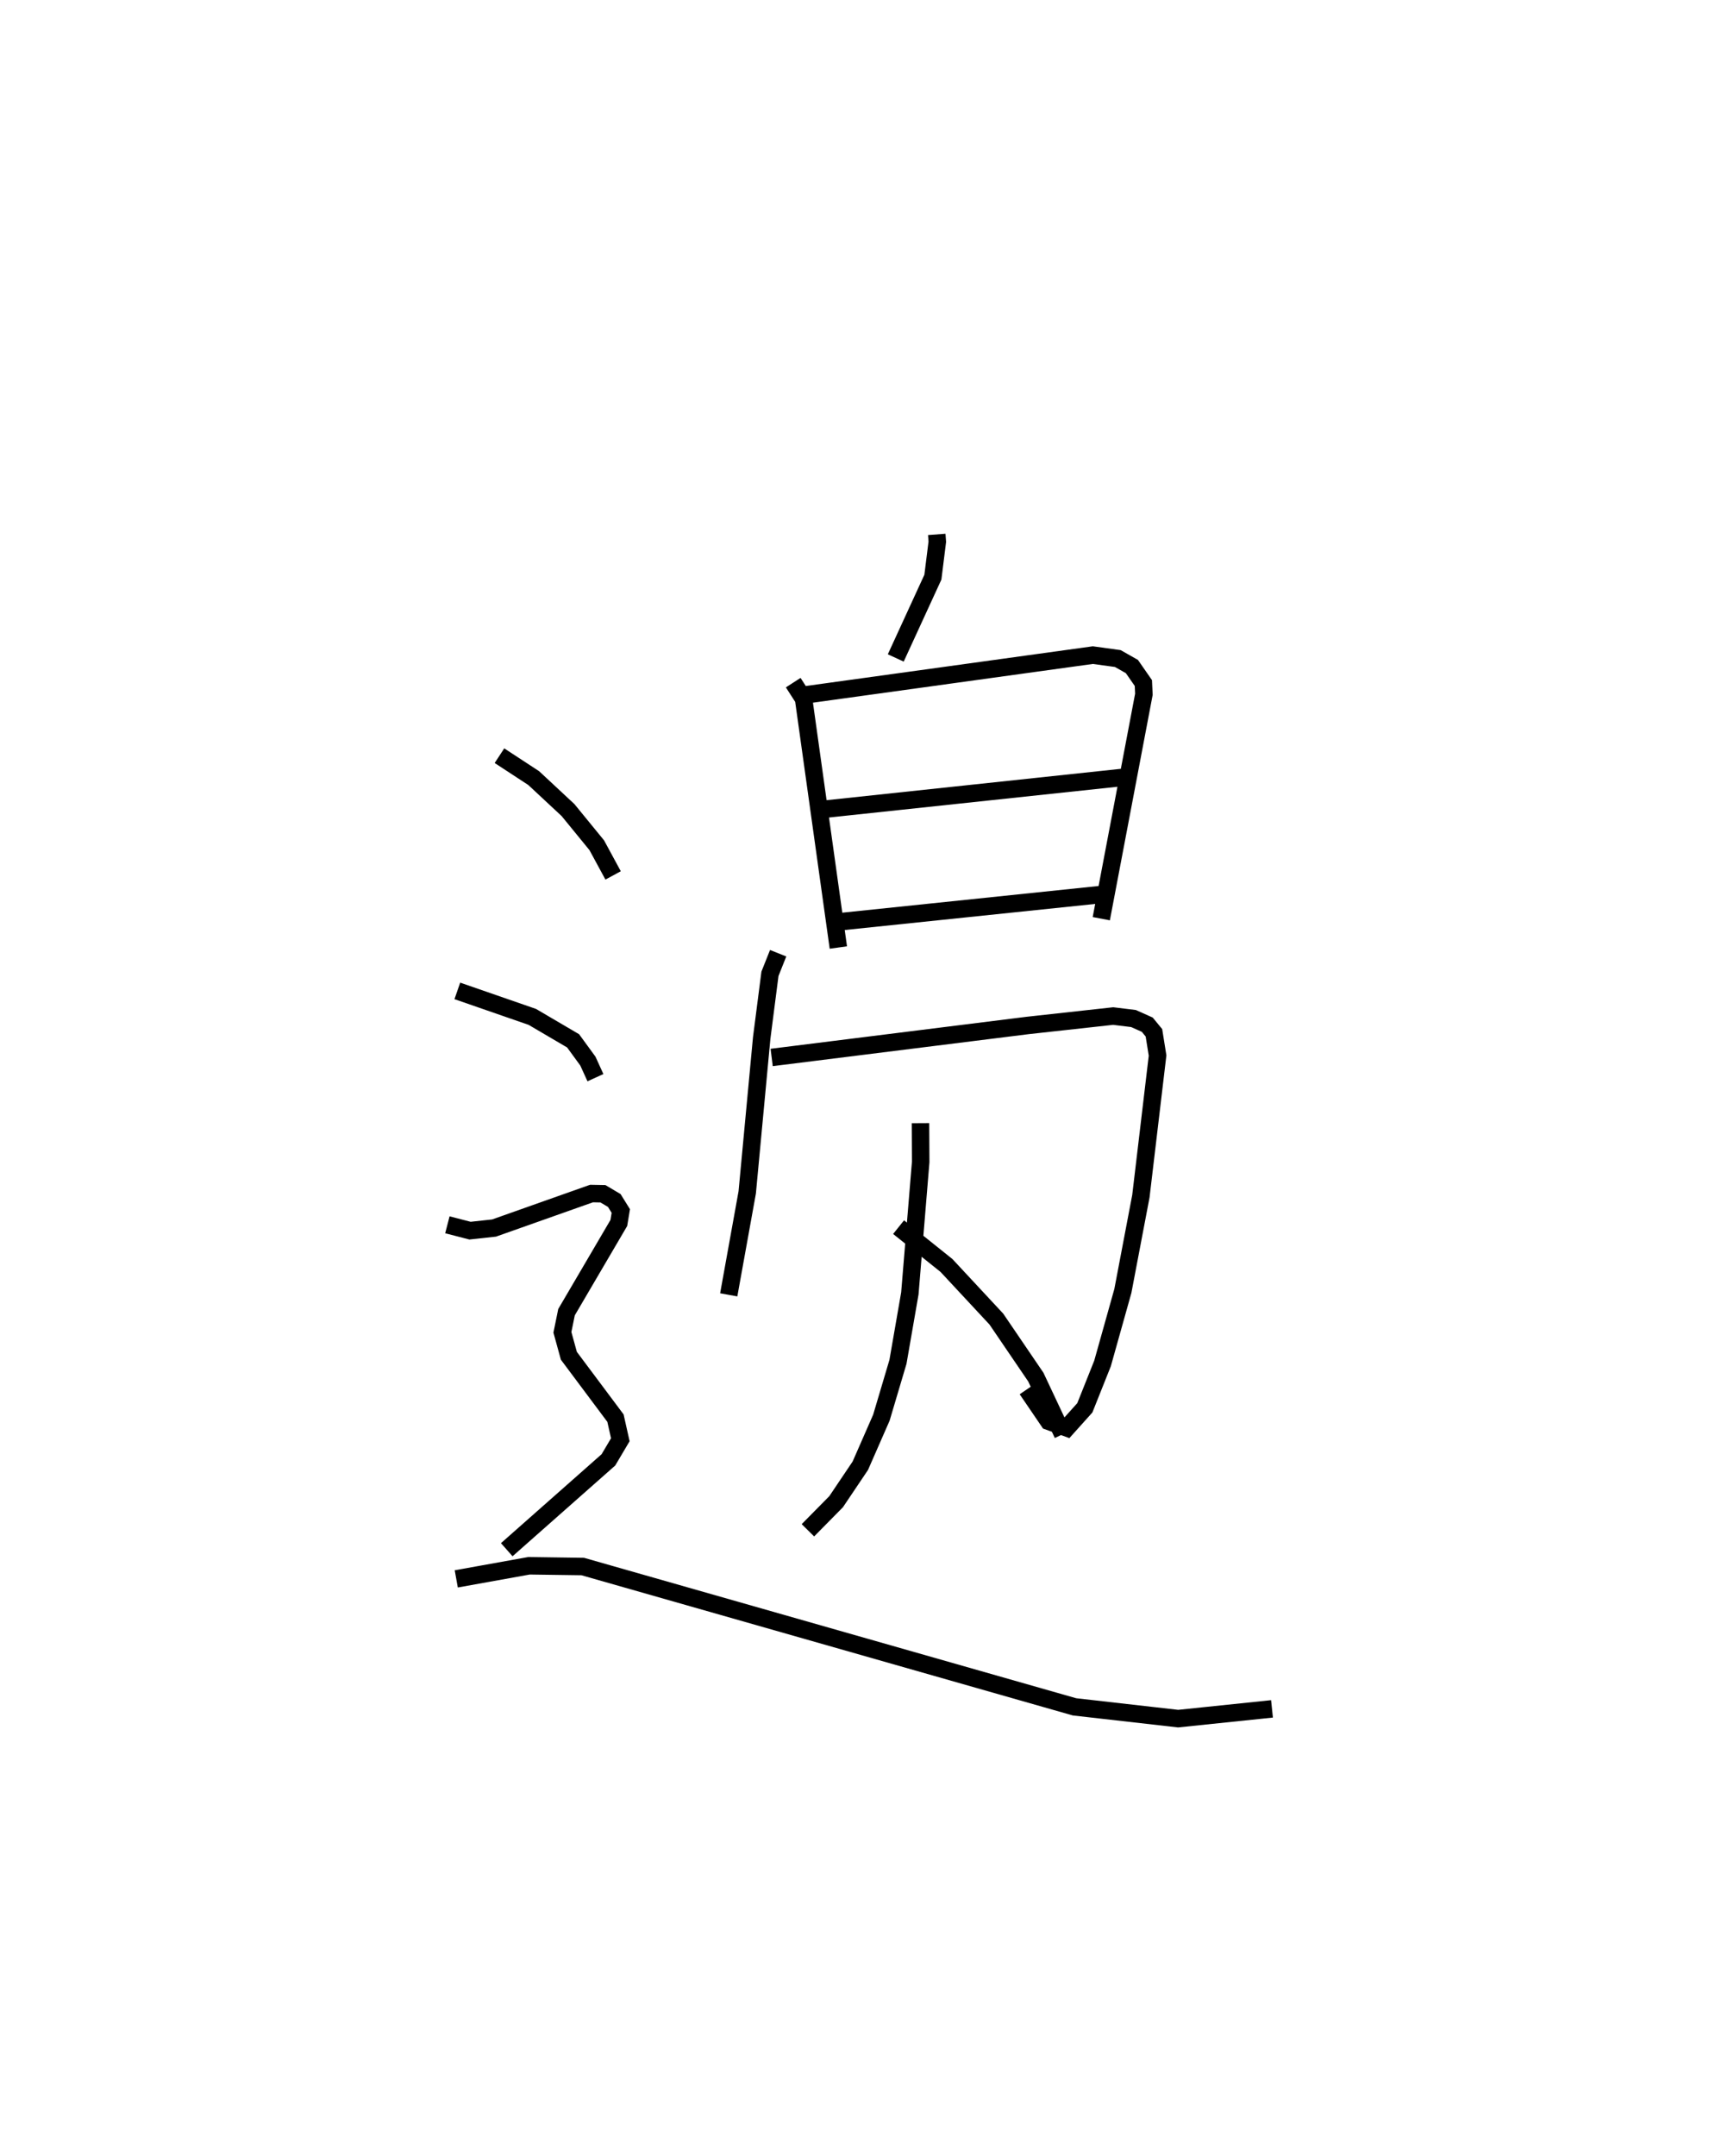 <?xml version="1.0" encoding="utf-8" ?>
<svg baseProfile="full" height="123.271" version="1.1" width="97.746" xmlns="http://www.w3.org/2000/svg" xmlns:ev="http://www.w3.org/2001/xml-events" xmlns:xlink="http://www.w3.org/1999/xlink"><defs /><rect fill="white" height="123.271" width="97.746" x="0" y="0" /><path d="M25,25 m0.0,0.0 m28.578,5.556 l0.031,0.419 -0.253,2.027 l-2.123,4.619 m-5.865,1.412 l0.593,0.921 1.988,14.224 m-1.897,-14.443 l16.453,-2.276 1.427,0.196 l0.808,0.458 0.655,0.943 l0.03,0.643 -2.437,12.831 m-15.902,-6.253 l17.575,-1.873 m-16.494,8.286 l14.74,-1.534 m-18.4,3.348 l-0.469,1.177 -0.473,3.674 l-0.827,8.823 -1.058,5.86 m2.456,-13.573 l14.642,-1.83 4.89,-0.538 l1.163,0.142 0.787,0.352 l0.381,0.464 0.208,1.299 l-0.954,8.043 -1.031,5.419 l-1.163,4.145 -1.012,2.536 l-1.031,1.148 -1.038,-0.377 l-1.244,-1.827 m-6.087,-15.22 l0.012,2.216 -0.62,7.518 l-0.68,3.913 -0.949,3.194 l-1.204,2.746 -1.382,2.054 l-1.615,1.638 m5.186,-17.334 l2.739,2.193 2.853,3.065 l2.258,3.318 1.537,3.267 m-32.216,-38.8 l1.958,1.281 1.964,1.829 l1.644,2.011 0.935,1.725 m-8.91,6.603 l4.29,1.487 2.332,1.369 l0.845,1.158 0.432,0.948 m-8.468,8.412 l1.293,0.335 1.377,-0.149 l5.574,-1.973 0.652,0.012 l0.649,0.385 0.374,0.602 l-0.113,0.683 -2.992,5.101 l-0.235,1.152 0.369,1.341 l2.666,3.566 0.277,1.236 l-0.681,1.15 -5.814,5.137 m-2.888,1.668 l4.162,-0.749 3.072,0.043 l28.125,8.023 5.929,0.674 l5.368,-0.558 " fill="none" stroke="black" stroke-width="1" /></svg>